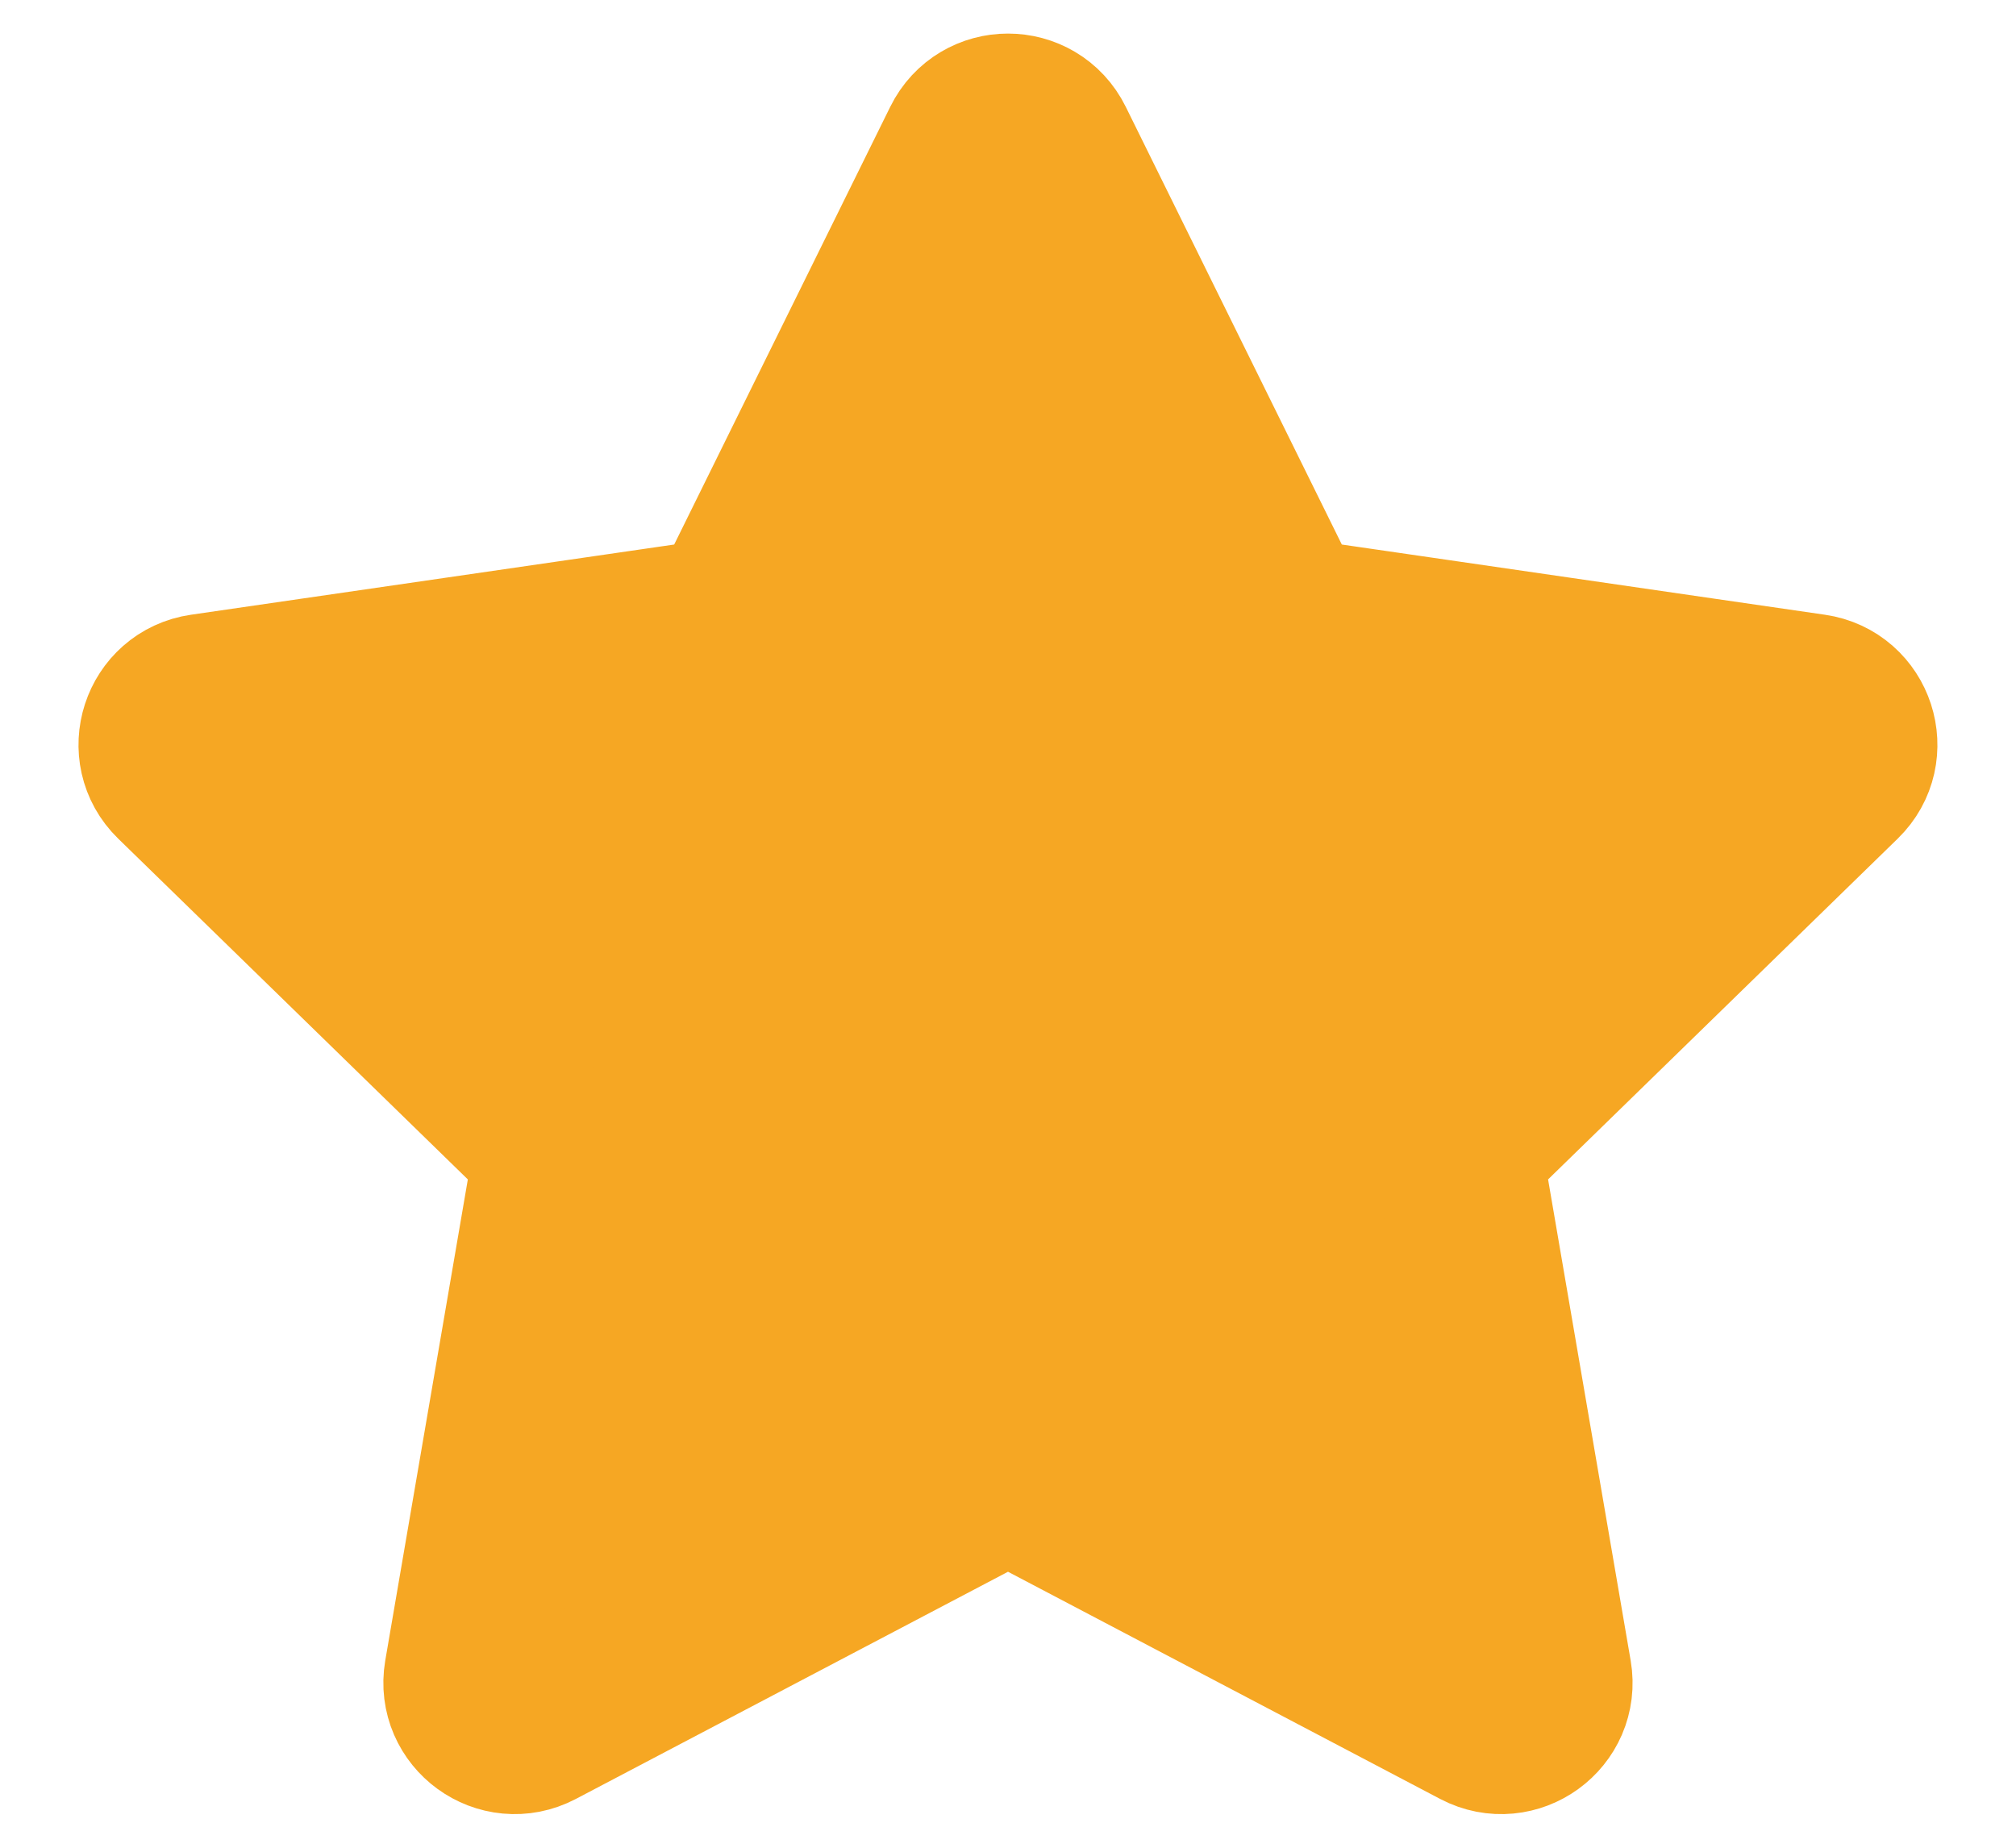 <svg width="24" height="22" viewBox="0 0 24 22" fill="none" xmlns="http://www.w3.org/2000/svg">
<path d="M11.495 1.714C11.701 1.295 12.298 1.295 12.505 1.714L15.179 7.132C15.261 7.298 15.419 7.413 15.603 7.44L21.582 8.309C22.044 8.376 22.228 8.944 21.894 9.269L17.567 13.487C17.435 13.616 17.374 13.803 17.405 13.985L18.427 19.94C18.506 20.4 18.023 20.751 17.61 20.534L12.262 17.722C12.098 17.636 11.902 17.636 11.738 17.722L6.39 20.534C5.976 20.751 5.494 20.4 5.572 19.94L6.594 13.985C6.625 13.803 6.565 13.616 6.432 13.487L2.105 9.269C1.771 8.944 1.955 8.376 2.417 8.309L8.397 7.44C8.58 7.413 8.739 7.298 8.821 7.132L11.495 1.714Z" fill="#F6A723" stroke="#F6A723" stroke-width="2" stroke-linejoin="round"/>
</svg>
